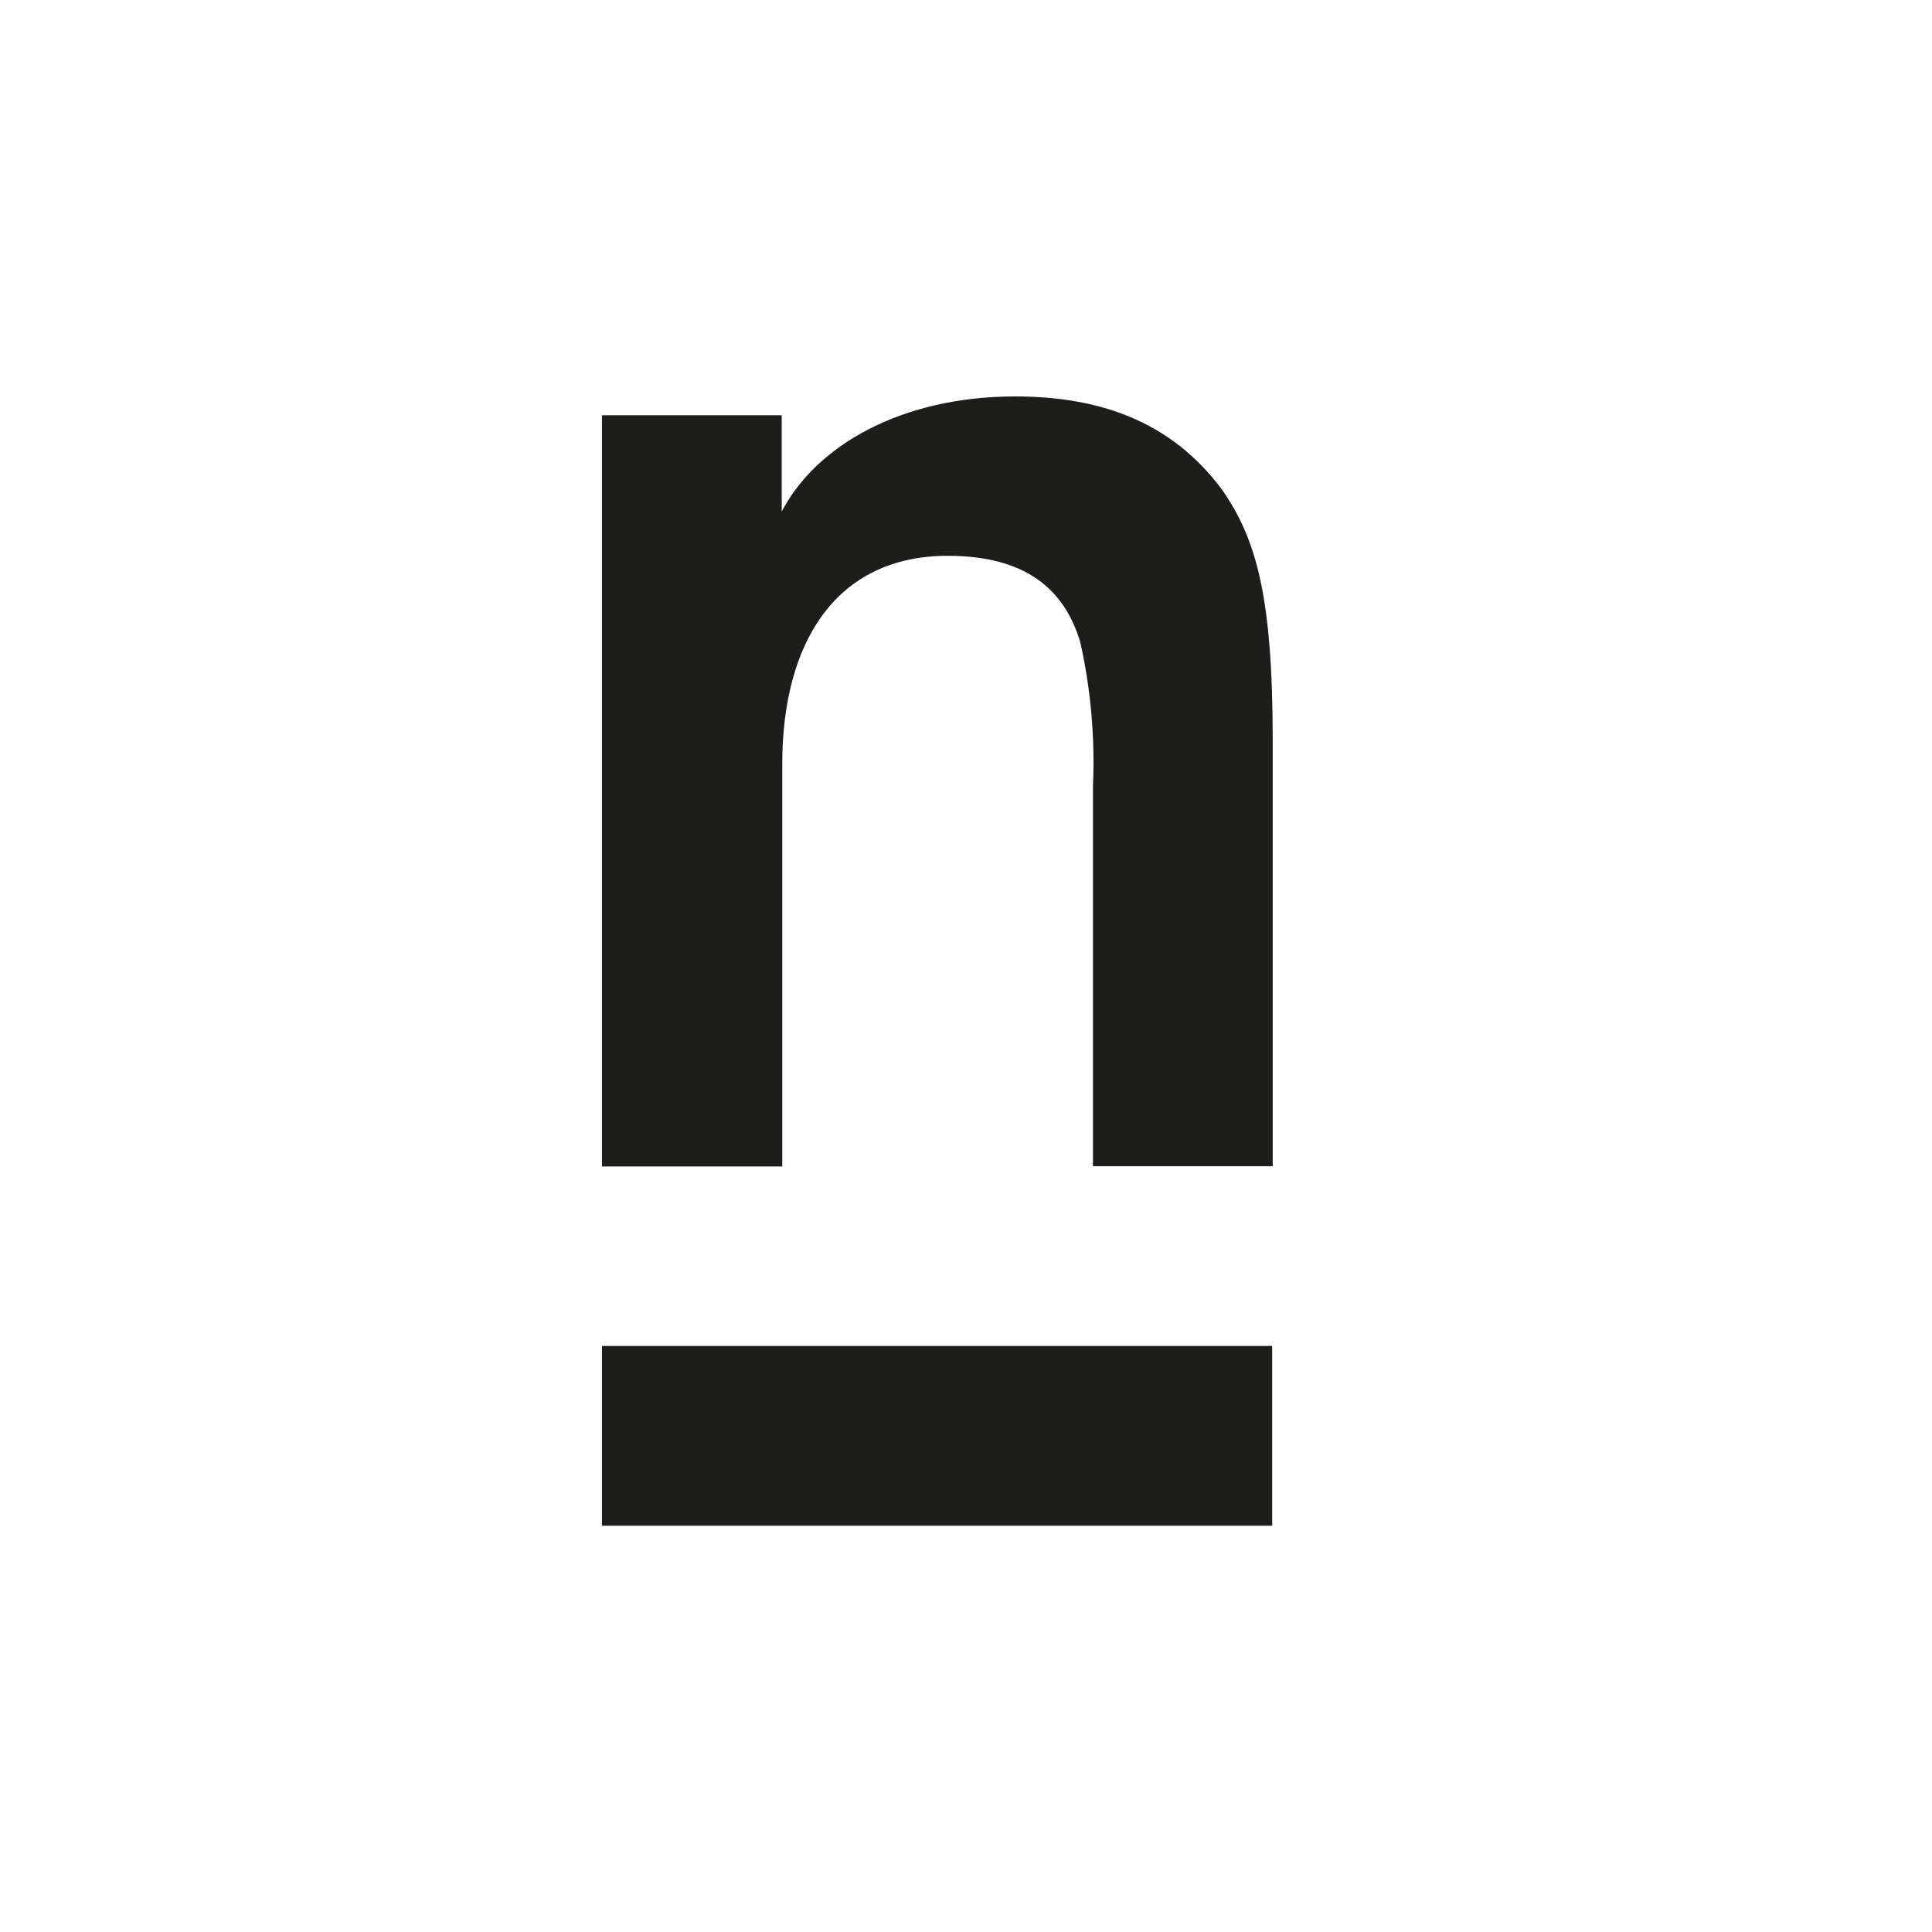 <svg width="337" height="337" viewBox="0 0 337 337" fill="none" xmlns="http://www.w3.org/2000/svg">
<rect width="337" height="337" fill="white"/>
<path d="M221.906 234.777H105V266.133H221.906V234.777Z" fill="#1D1D1B"/>
<path d="M222 203.422H190.644V137.106C191.016 128.7 190.276 120.281 188.444 112.068C185.683 102.708 178.804 96.951 165.325 96.951C145.81 96.951 136.45 112.068 136.45 133.268V203.468H105V72.428H136.356V89.23C142.393 77.67 157.276 69.152 177.072 69.152C191.908 69.152 204.31 73.552 213.108 85.345C219.145 93.956 222 104.065 222 129.15V203.422Z" fill="#1D1D1B"/>
</svg>
